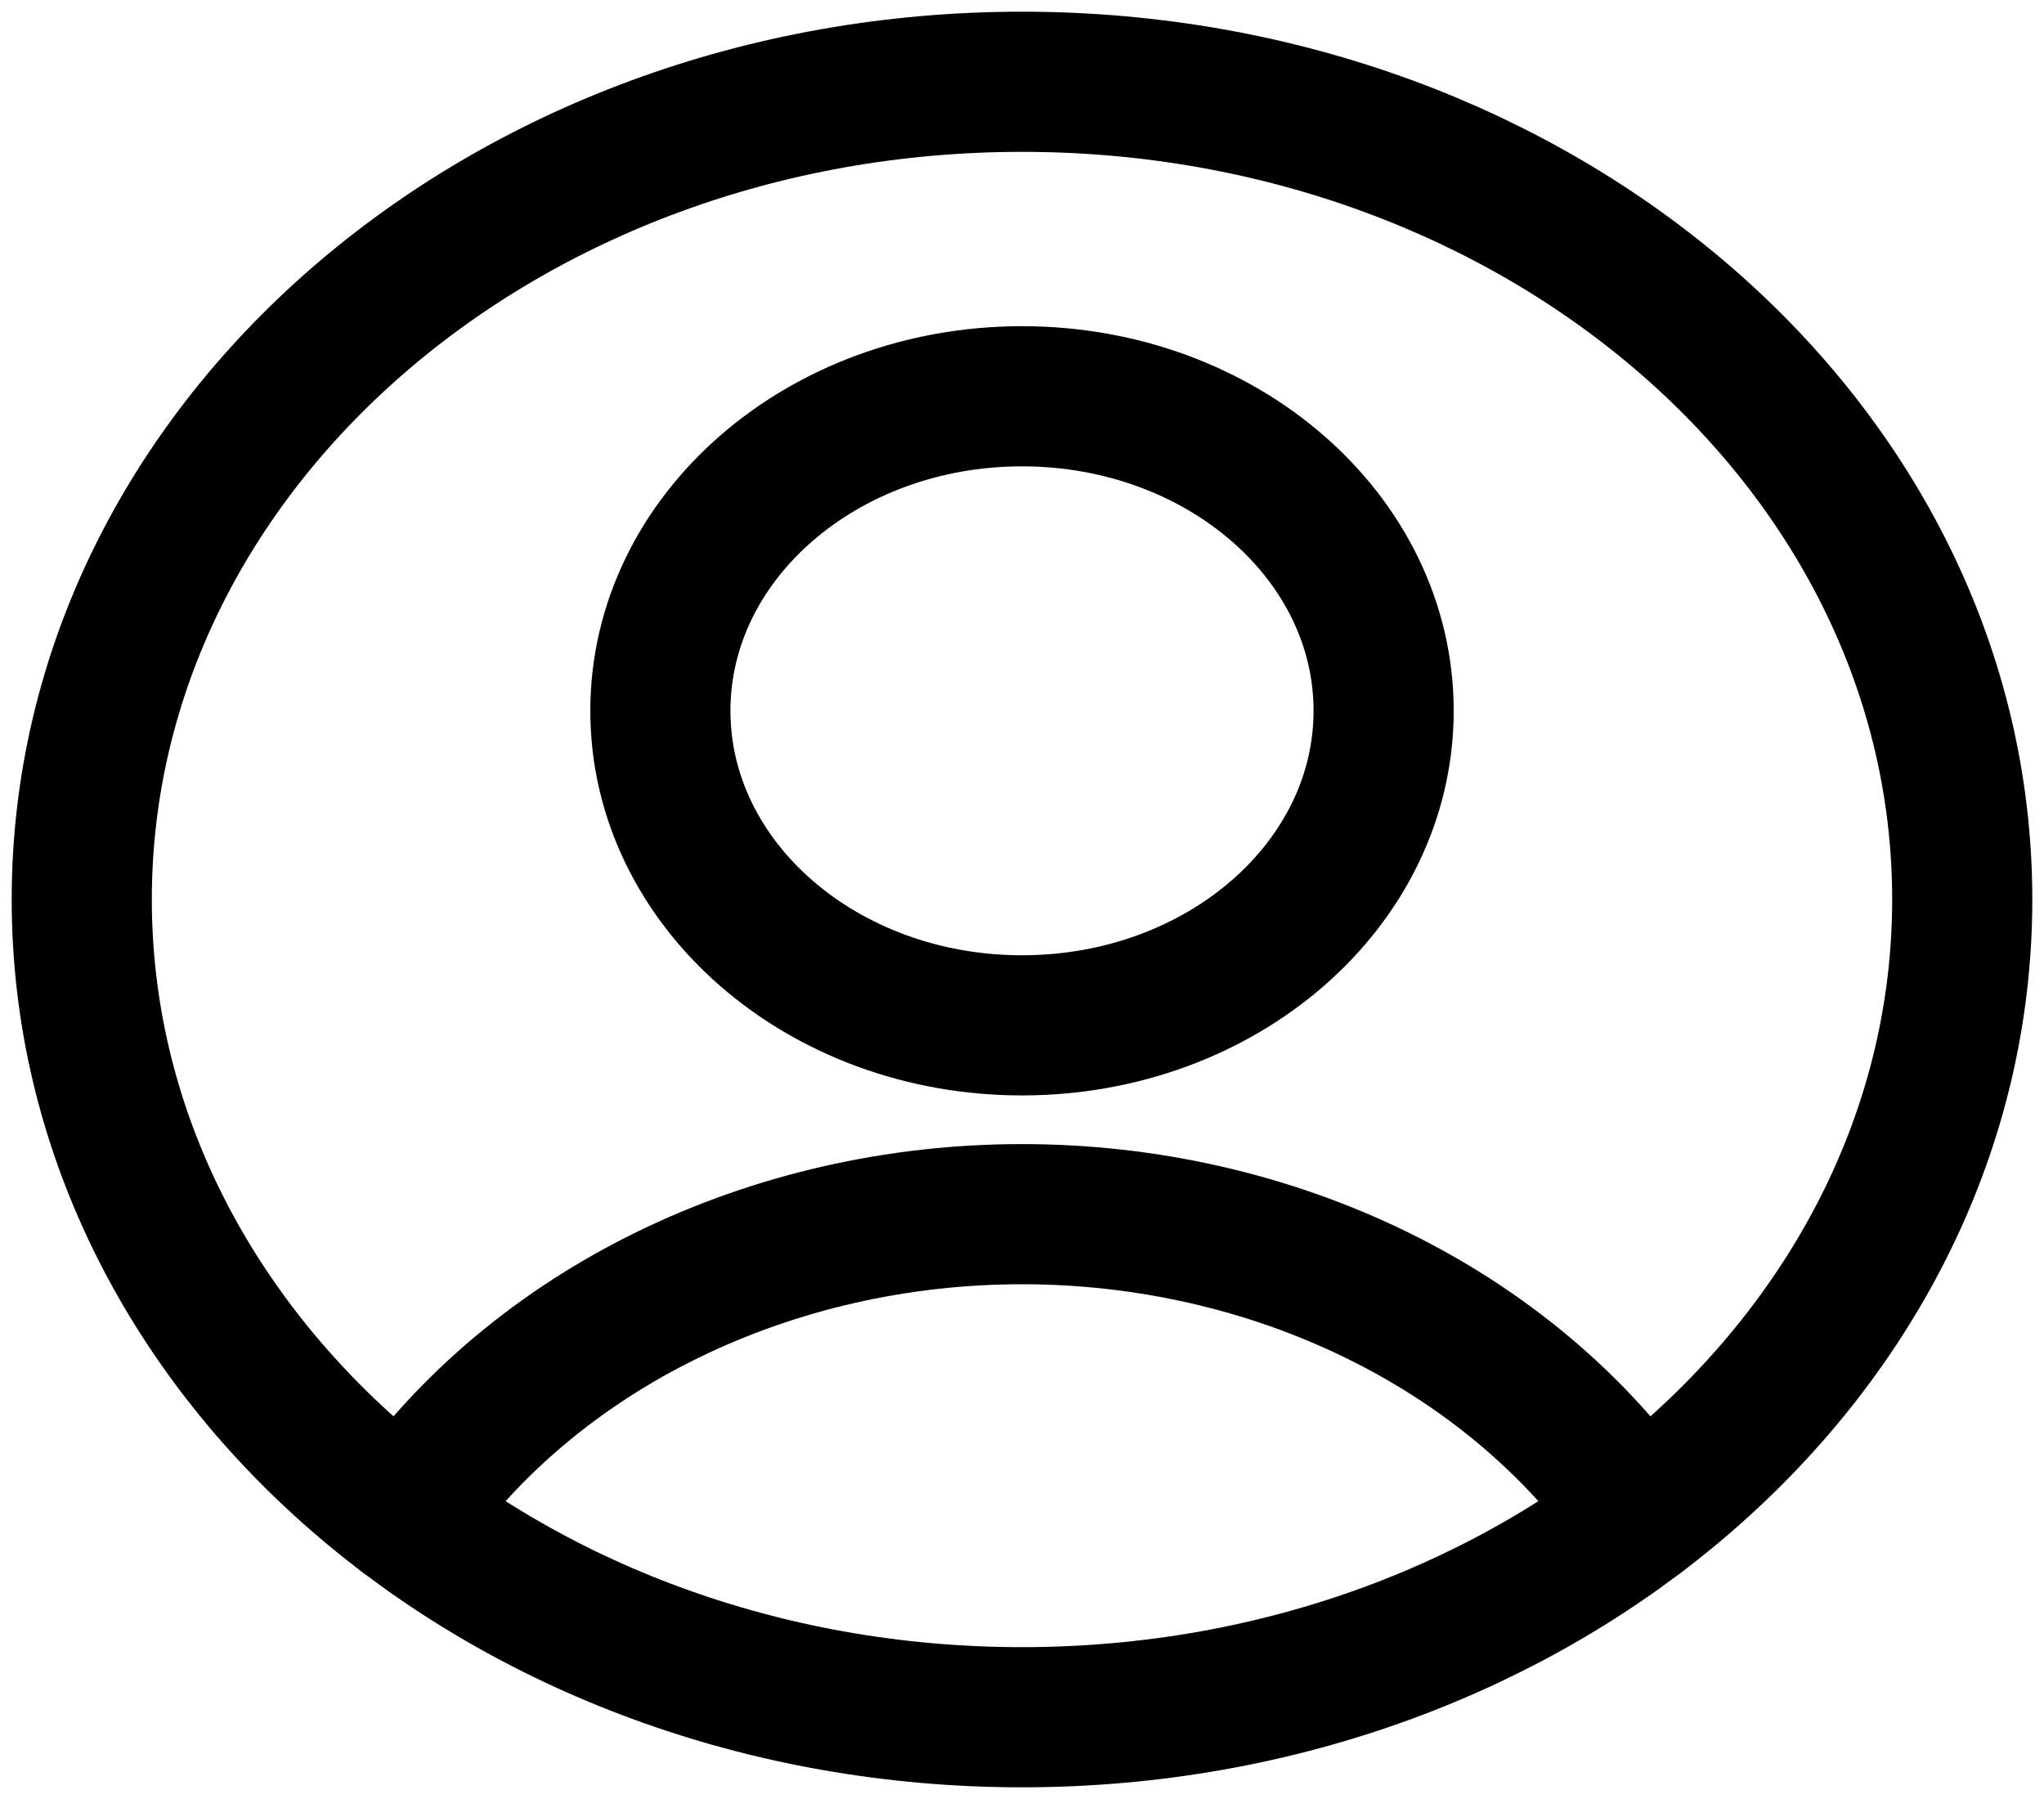 <svg width="25" height="22" viewBox="0 0 25 22" fill="none" xmlns="http://www.w3.org/2000/svg">
<path d="M12.5 12.539C14.943 12.539 16.923 10.816 16.923 8.692C16.923 6.568 14.943 4.846 12.5 4.846C10.057 4.846 8.077 6.568 8.077 8.692C8.077 10.816 10.057 12.539 12.5 12.539Z" stroke="black" stroke-width="1.714" stroke-linecap="round" stroke-linejoin="round"/>
<path d="M4.945 18.538C5.735 17.412 6.844 16.48 8.168 15.834C9.491 15.188 10.982 14.848 12.5 14.848C14.018 14.848 15.509 15.188 16.832 15.834C18.155 16.48 19.265 17.412 20.055 18.538" stroke="black" stroke-width="1.714" stroke-linecap="round" stroke-linejoin="round"/>
<path d="M12.5 21C18.851 21 24 16.523 24 11C24 5.477 18.851 1 12.5 1C6.149 1 1 5.477 1 11C1 16.523 6.149 21 12.5 21Z" stroke="black" stroke-width="1.714" stroke-linecap="round" stroke-linejoin="round"/>
</svg>
